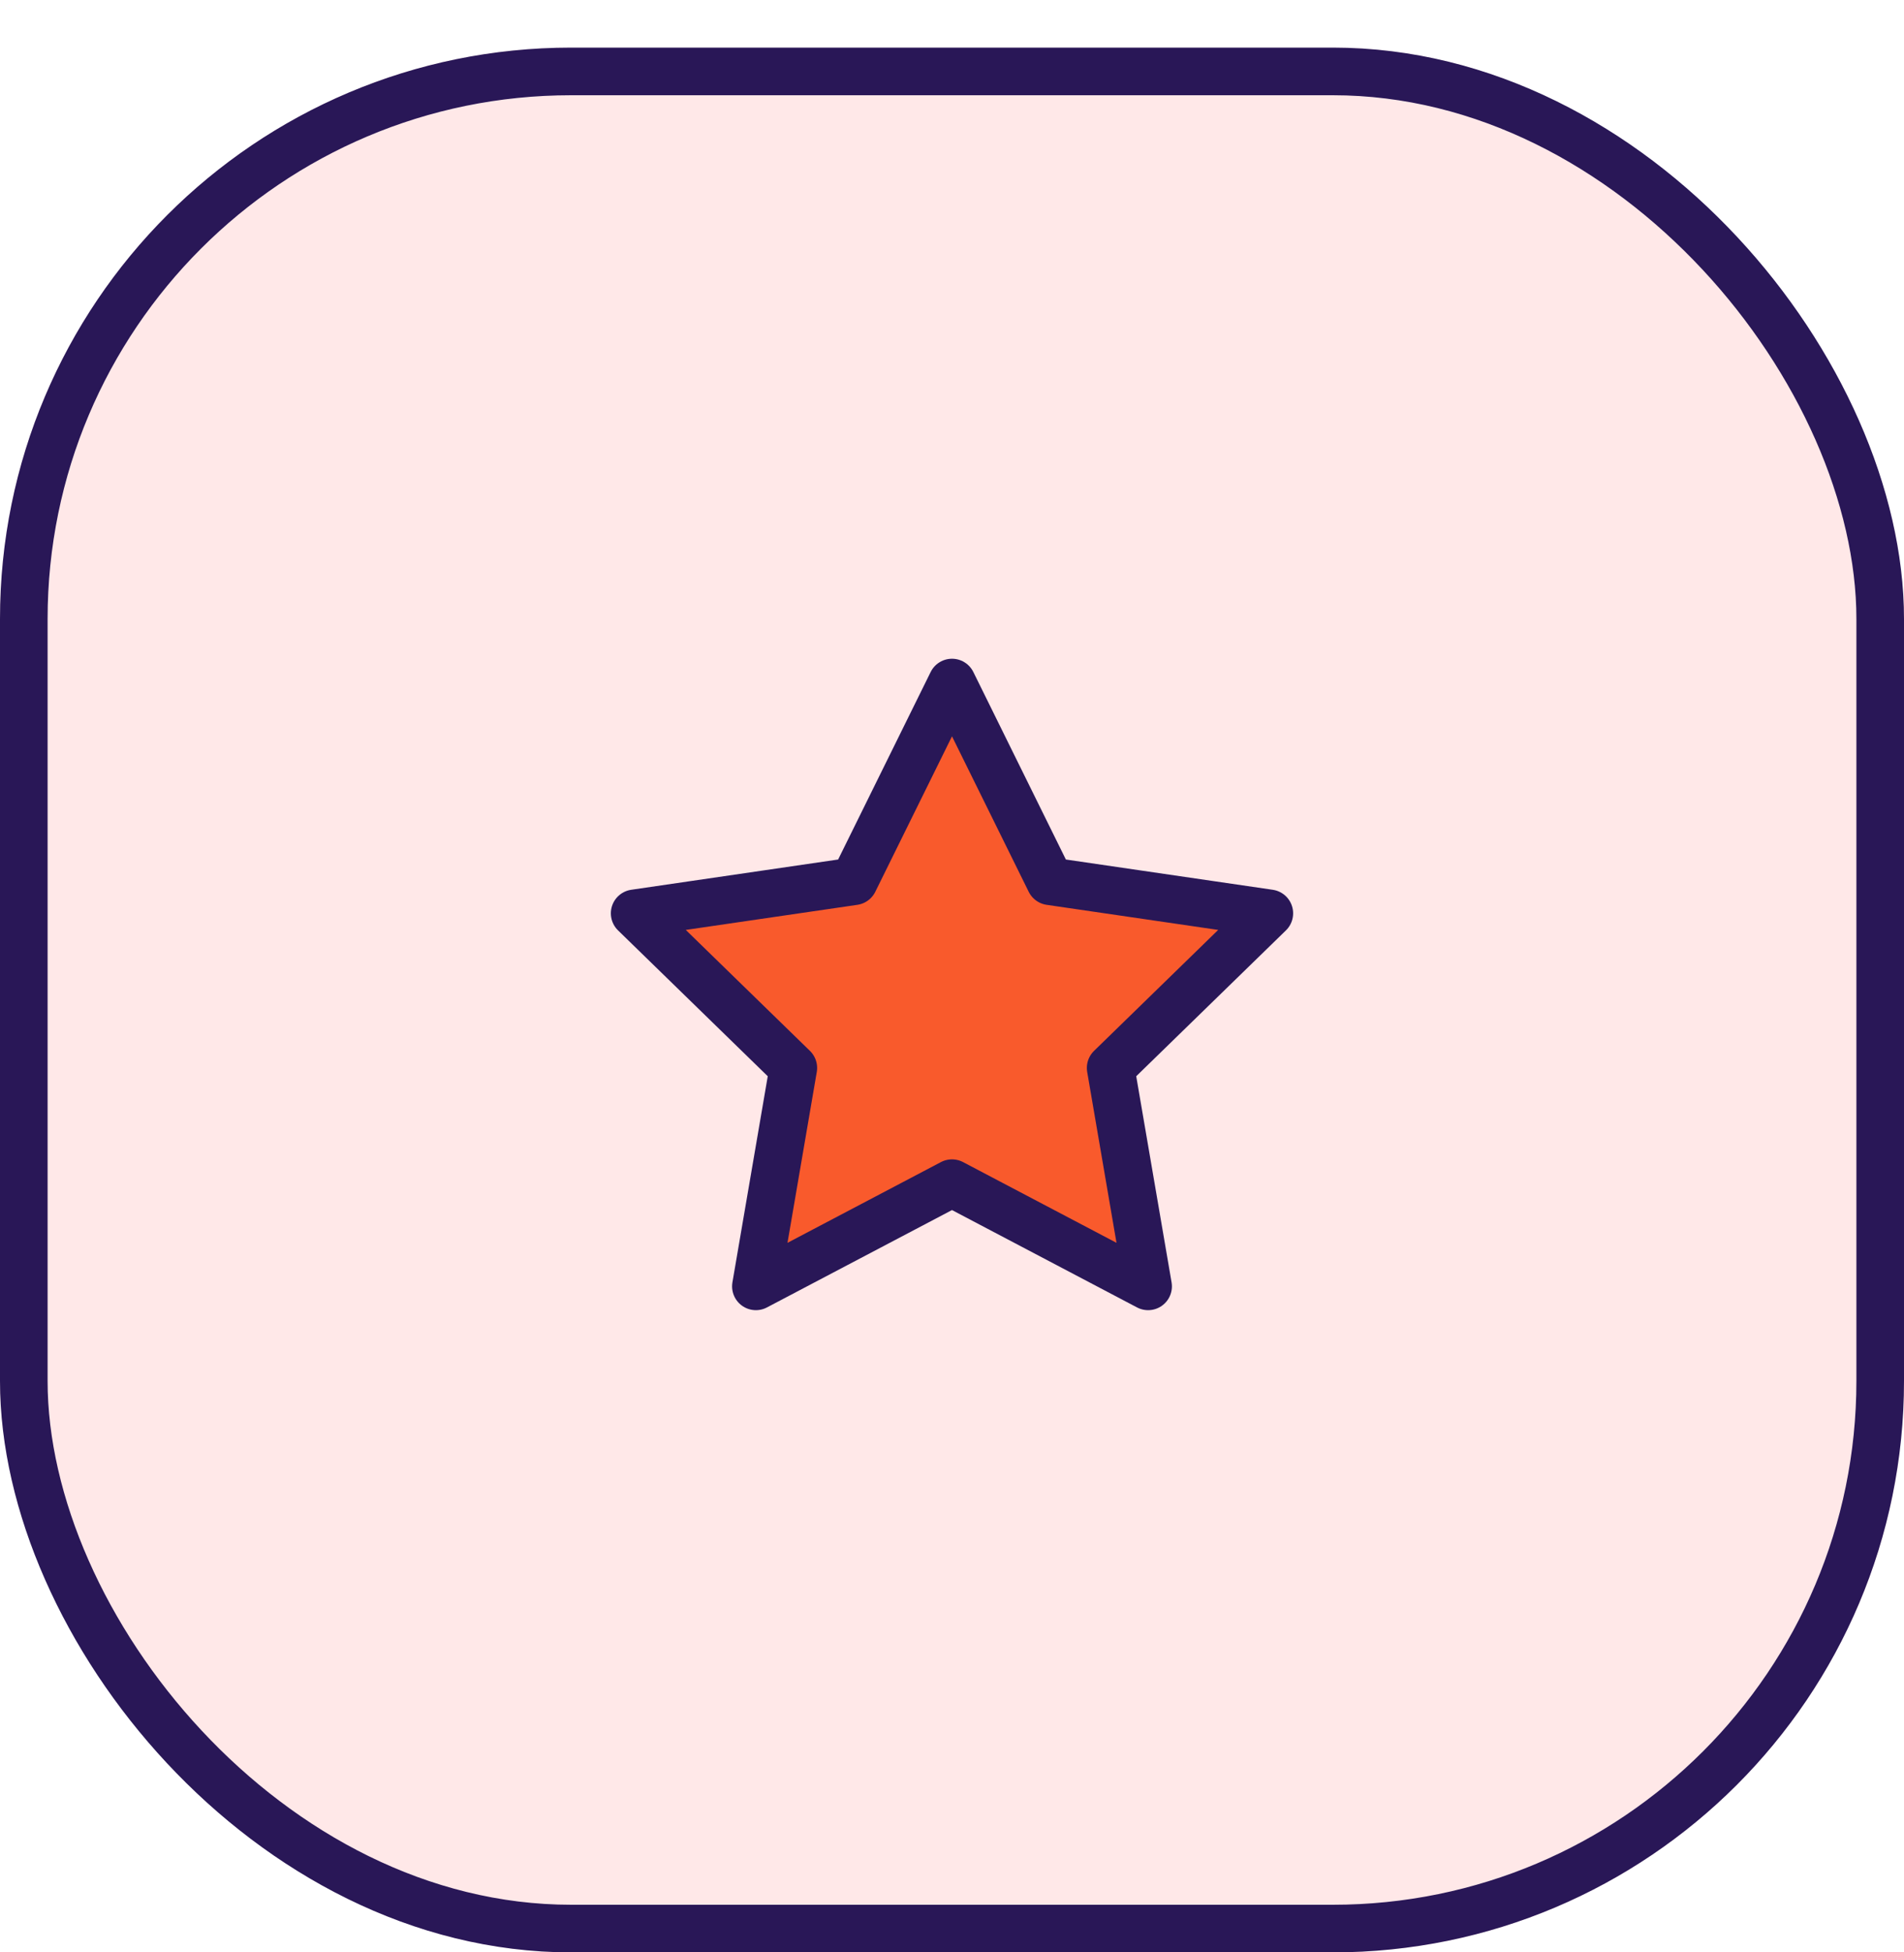 <svg width="80" height="82" viewBox="0 0 80 82" fill="none" xmlns="http://www.w3.org/2000/svg">
<g filter="url(#filter0_d)">
<rect width="80" height="80" rx="24" fill="#FFE8E8"/>
<path d="M40 26.667L44.12 35.013L53.333 36.36L46.666 42.853L48.24 52.027L40 47.693L31.76 52.027L33.333 42.853L26.666 36.36L35.88 35.013L40 26.667Z" fill="#F95A2C" stroke="#291757" stroke-width="2" stroke-linecap="round" stroke-linejoin="round"/>
<rect x="1" y="1" width="78" height="78" rx="23" stroke="#291757" stroke-width="2"/>
</g>
<defs>
<filter id="filter0_d" x="0" y="0" width="80" height="82" filterUnits="userSpaceOnUse" color-interpolation-filters="sRGB">
<feFlood flood-opacity="0" result="BackgroundImageFix"/>
<feColorMatrix in="SourceAlpha" type="matrix" values="0 0 0 0 0 0 0 0 0 0 0 0 0 0 0 0 0 0 127 0"/>
<feOffset dy="2"/>
<feColorMatrix type="matrix" values="0 0 0 0 0.094 0 0 0 0 0.098 0 0 0 0 0.122 0 0 0 1 0"/>
<feBlend mode="normal" in2="BackgroundImageFix" result="effect1_dropShadow"/>
<feBlend mode="normal" in="SourceGraphic" in2="effect1_dropShadow" result="shape"/>
</filter>
</defs>
</svg>
